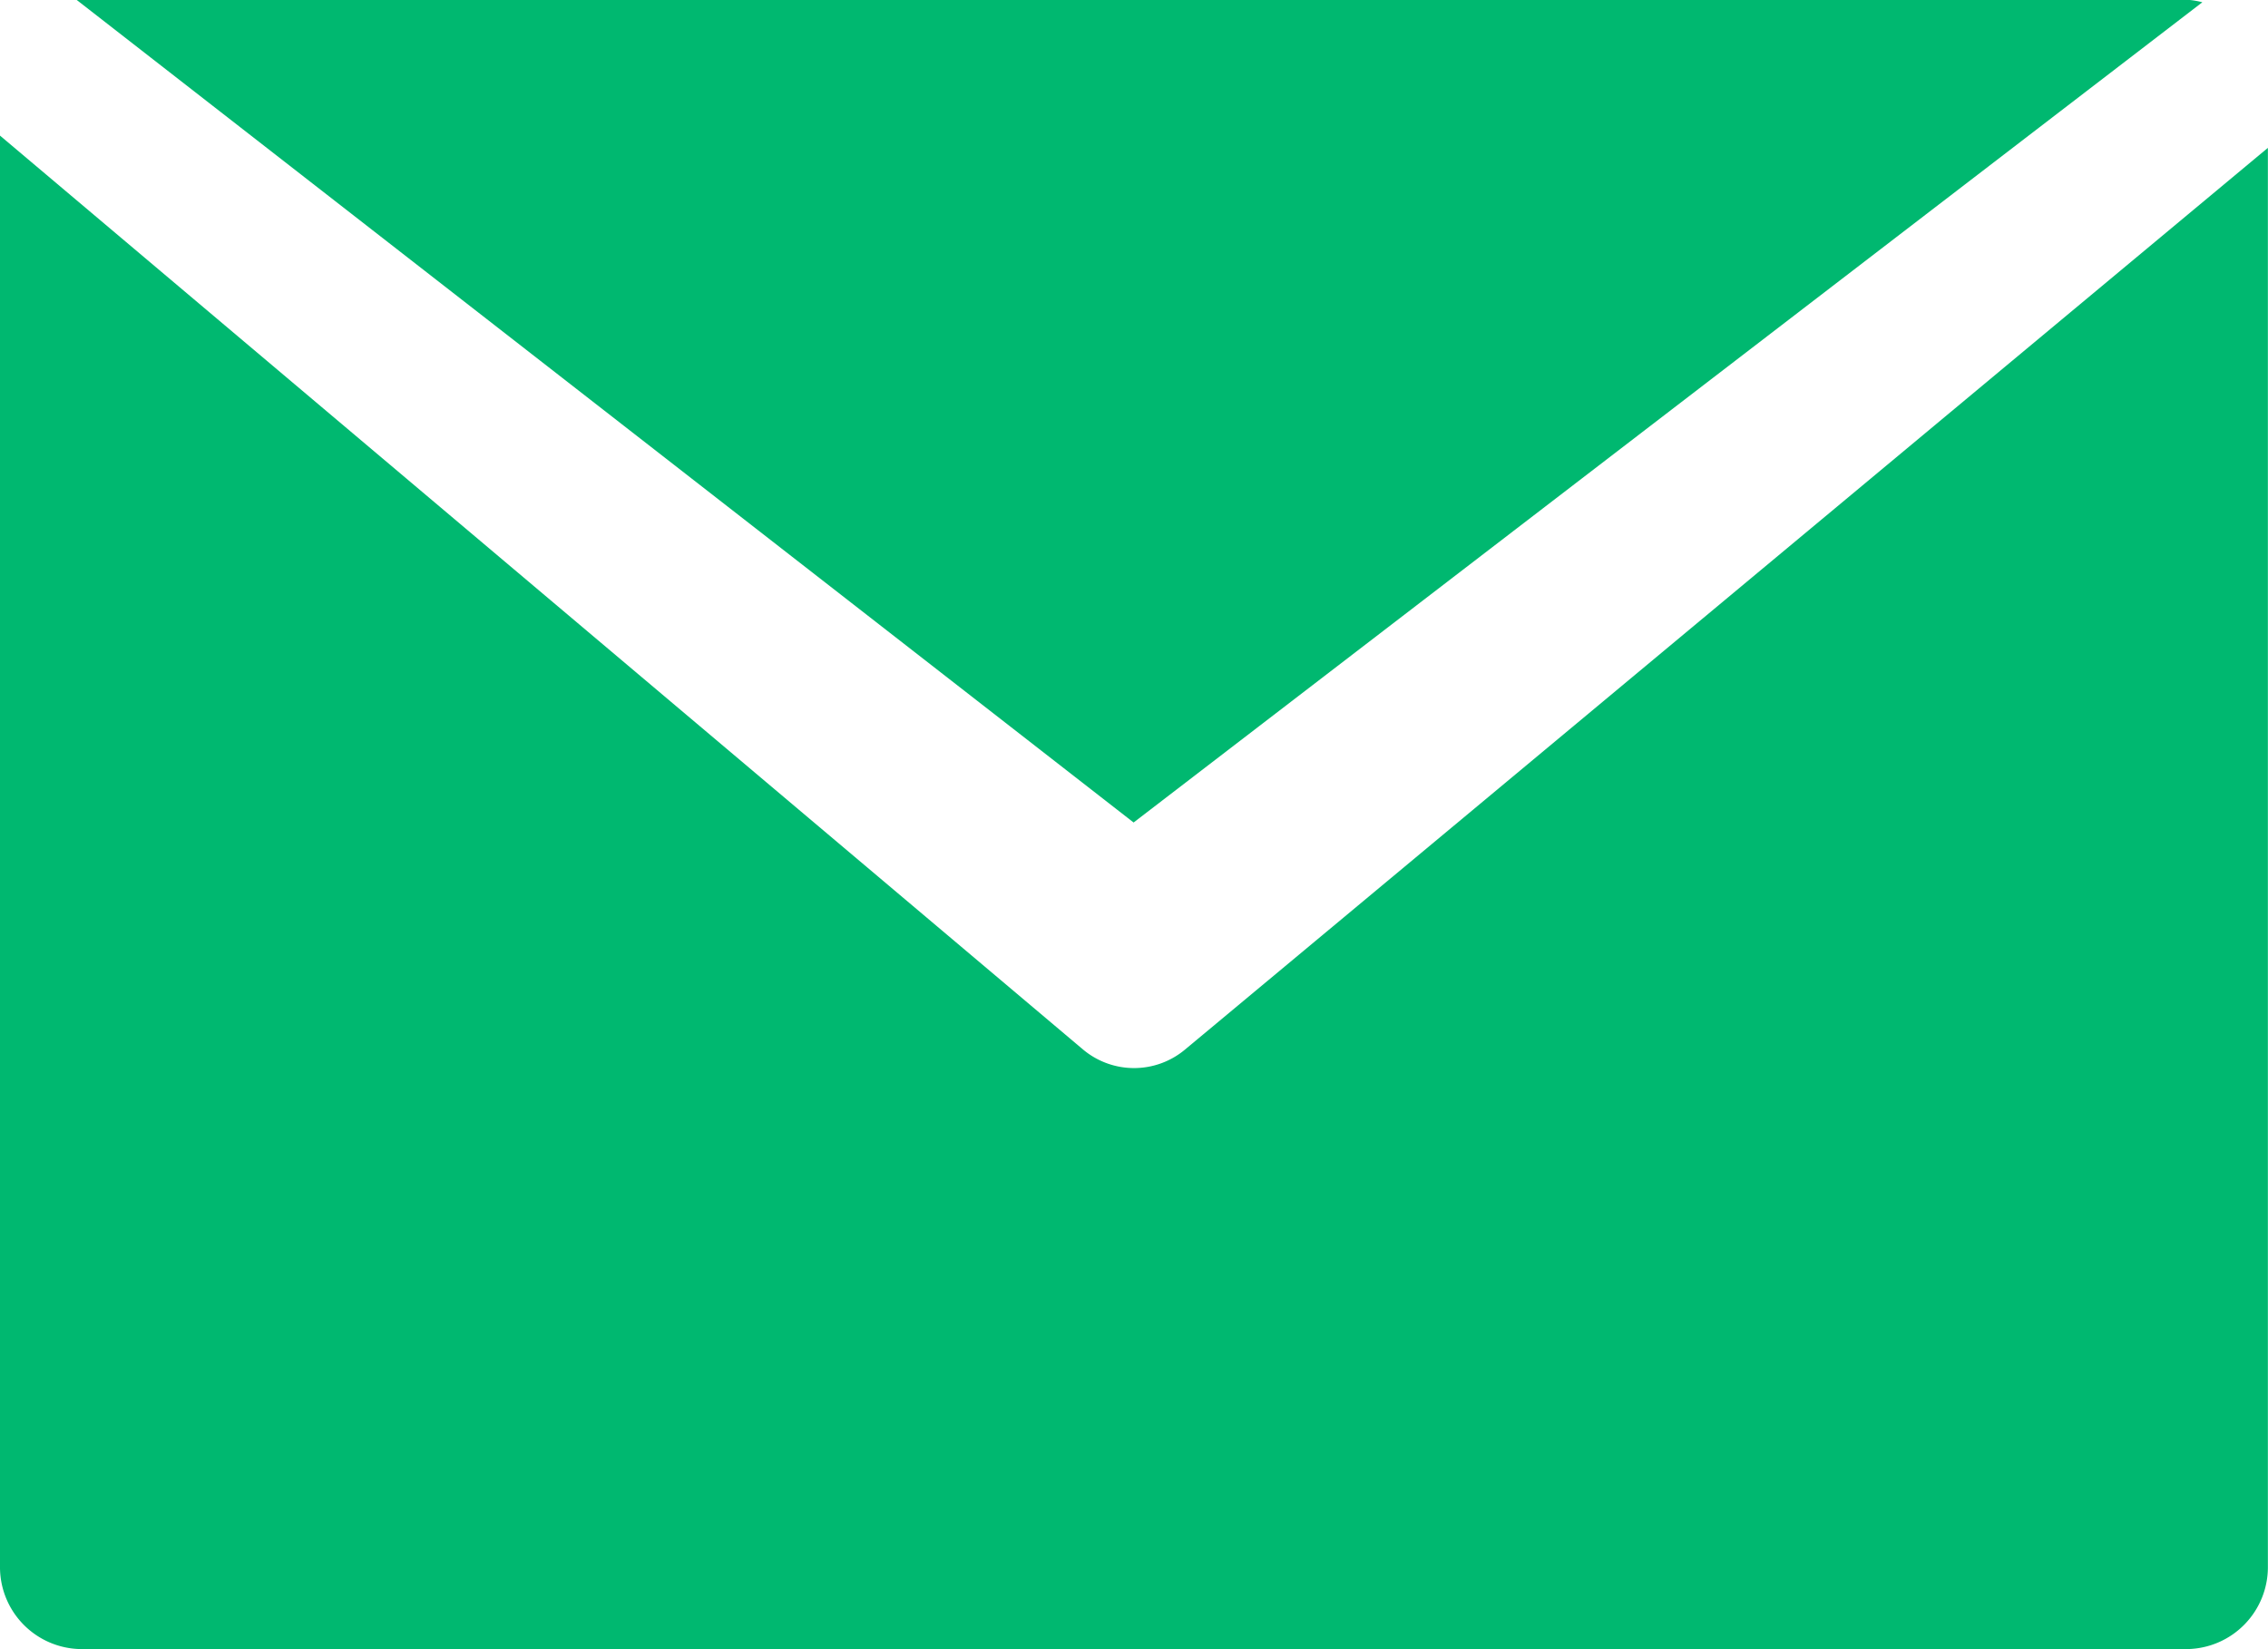 <svg xmlns="http://www.w3.org/2000/svg" width="19.999" height="14.544" viewBox="0 0 19.999 14.544">
  <g id="email" transform="translate(0 -68.267)">
    <g id="Сгруппировать_6476" data-name="Сгруппировать 6476" transform="translate(0.677 68.267)">
      <g id="Сгруппировать_6475" data-name="Сгруппировать 6475">
        <path id="Контур_44099" data-name="Контур 44099" d="M35.7,68.267H17.067l9.319,7.254,9.424-7.234A.681.681,0,0,0,35.7,68.267Z" transform="translate(-17.067 -68.267)" fill="#00b870"/>
      </g>
    </g>
    <g id="Сгруппировать_6478" data-name="Сгруппировать 6478" transform="translate(0 69.463)">
      <g id="Сгруппировать_6477" data-name="Сгруппировать 6477" transform="translate(0 0)">
        <path id="Контур_44100" data-name="Контур 44100" d="M10.45,106.466a.7.7,0,0,1-.9,0L0,98.406v12.616a.723.723,0,0,0,.714.732h18.57a.723.723,0,0,0,.714-.732V98.514Z" transform="translate(0 -98.406)" fill="#00b870"/>
      </g>
    </g>
  </g>
</svg>
